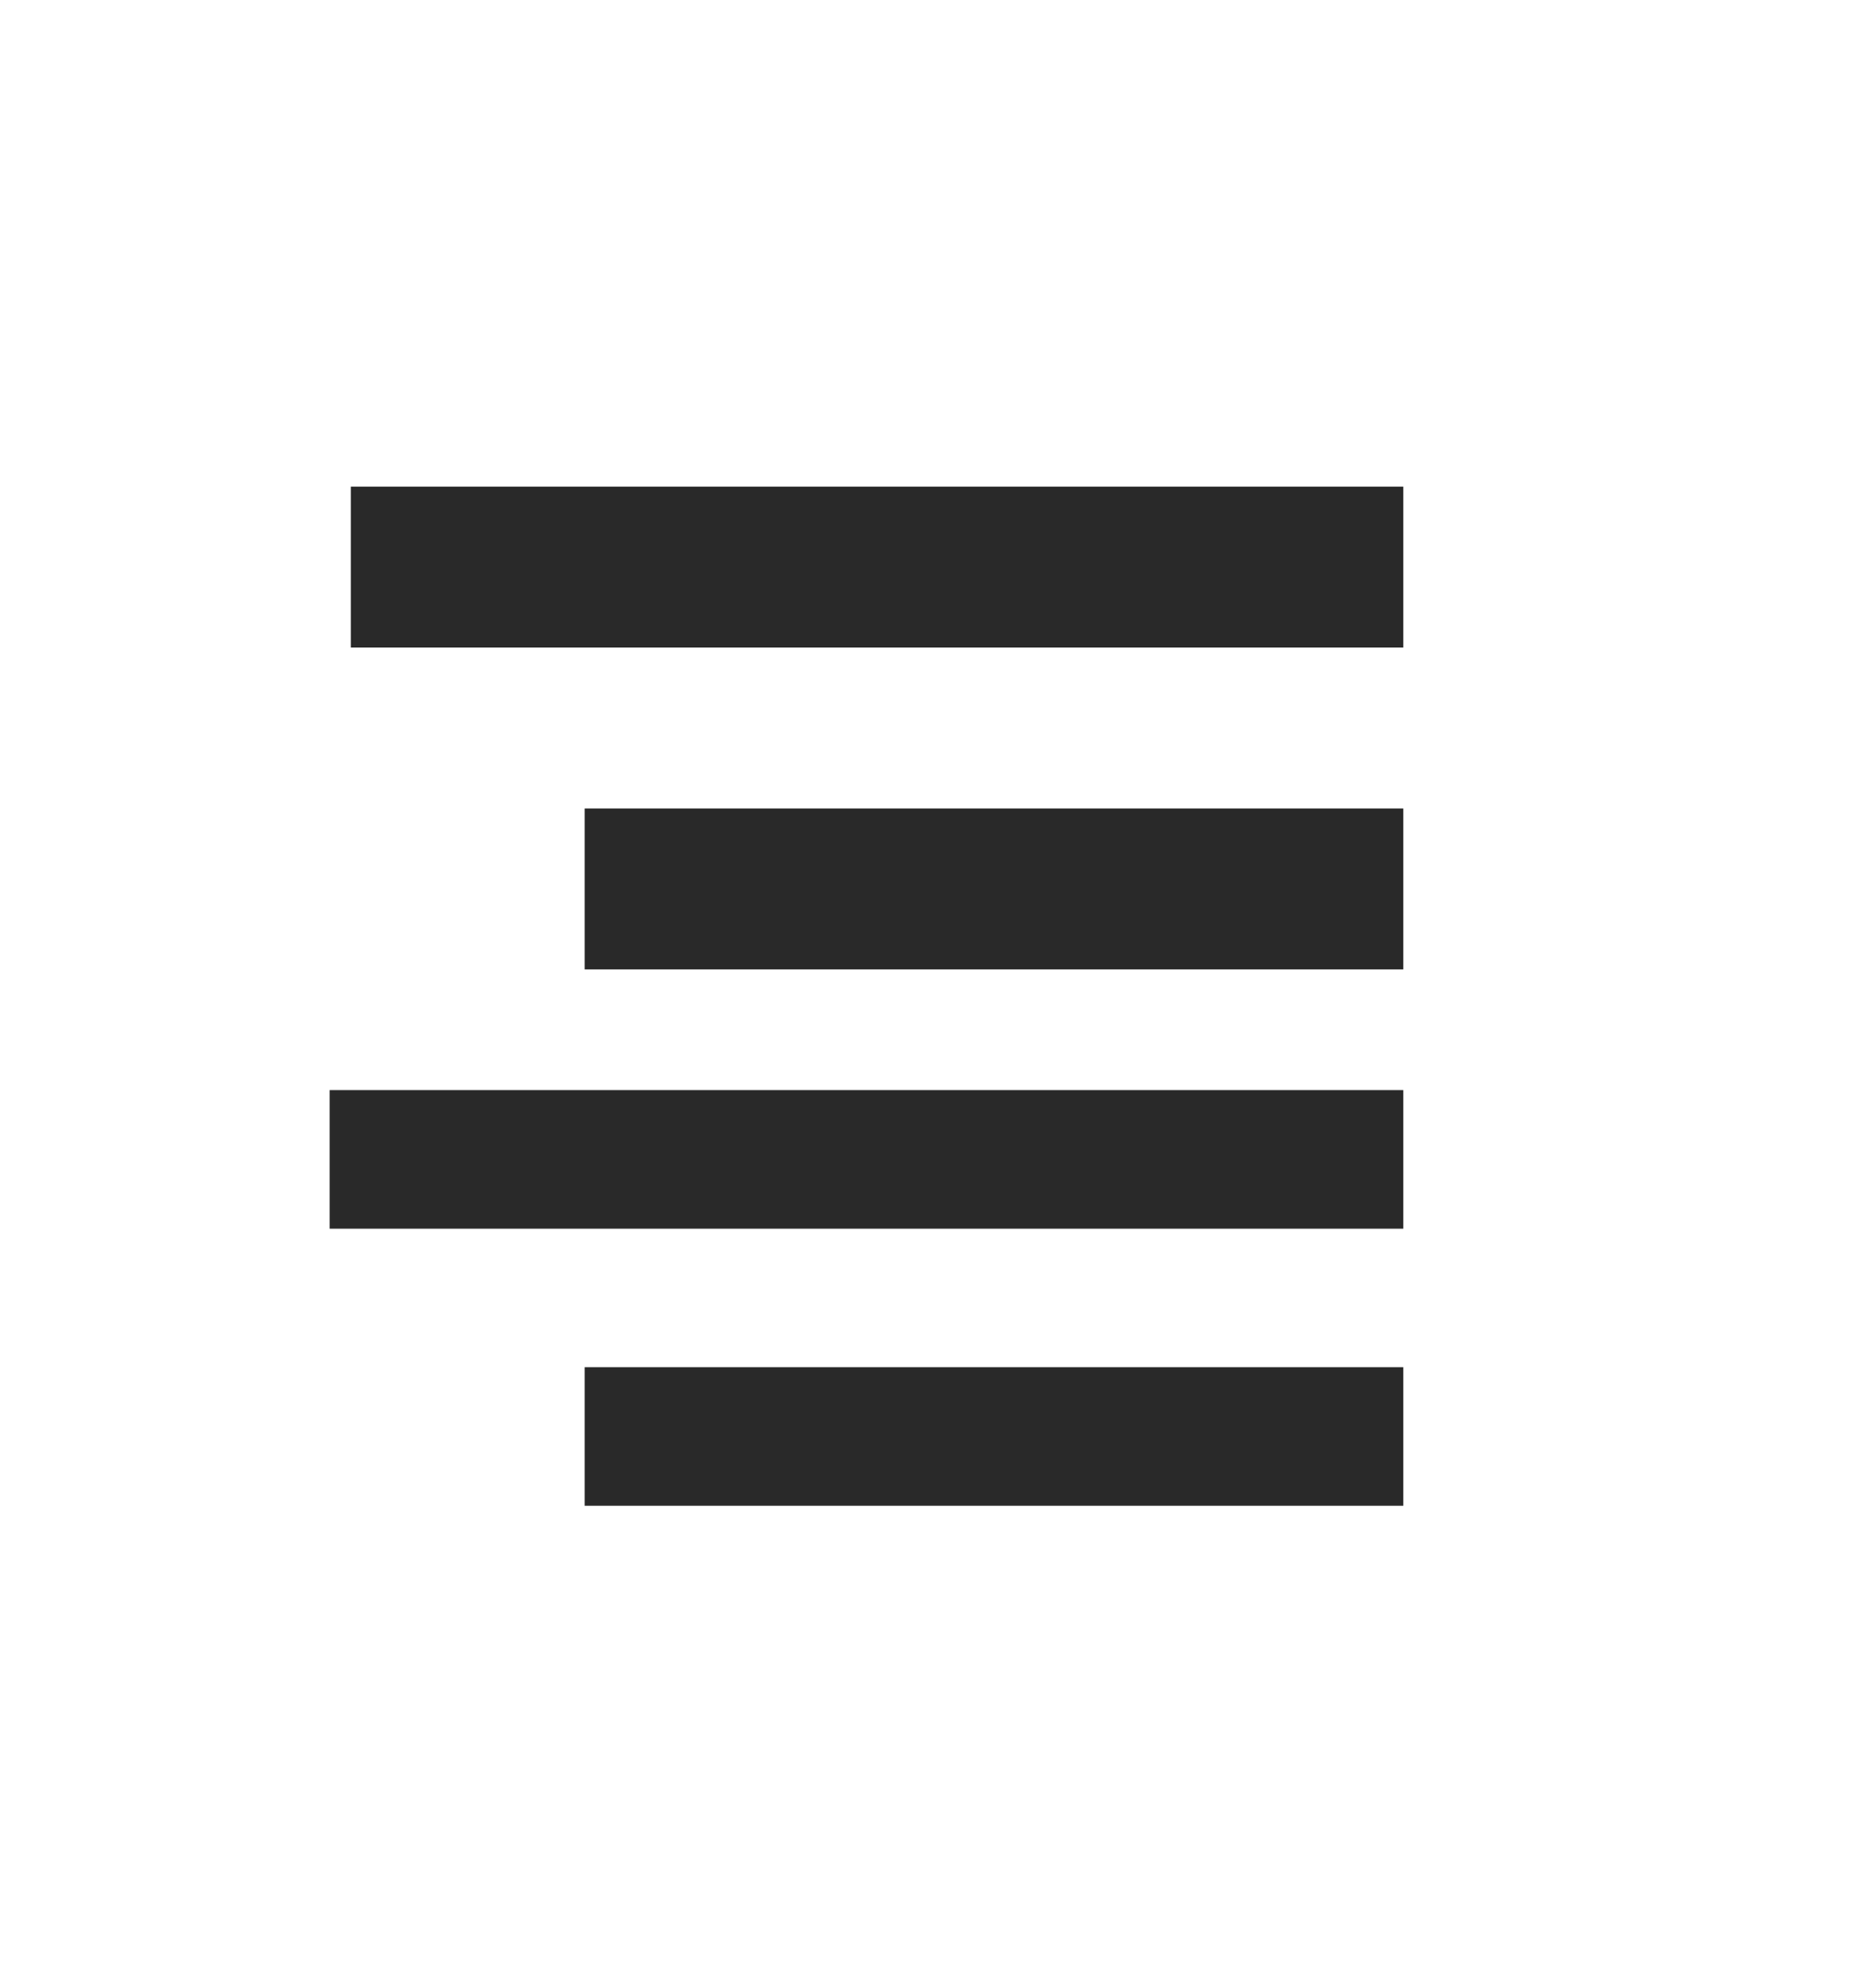 <svg width="16" height="17" viewBox="0 0 16 17" fill="none" xmlns="http://www.w3.org/2000/svg">
<path d="M12 4.161H3V5.537H12V4.161ZM12 6.913H5V8.289H12V6.913Z" fill="#292929"/>
<path d="M12 9.321H2.819V10.506H12V9.321ZM12 11.69H5V12.875H12V11.69Z" fill="#292929"/>
</svg>
